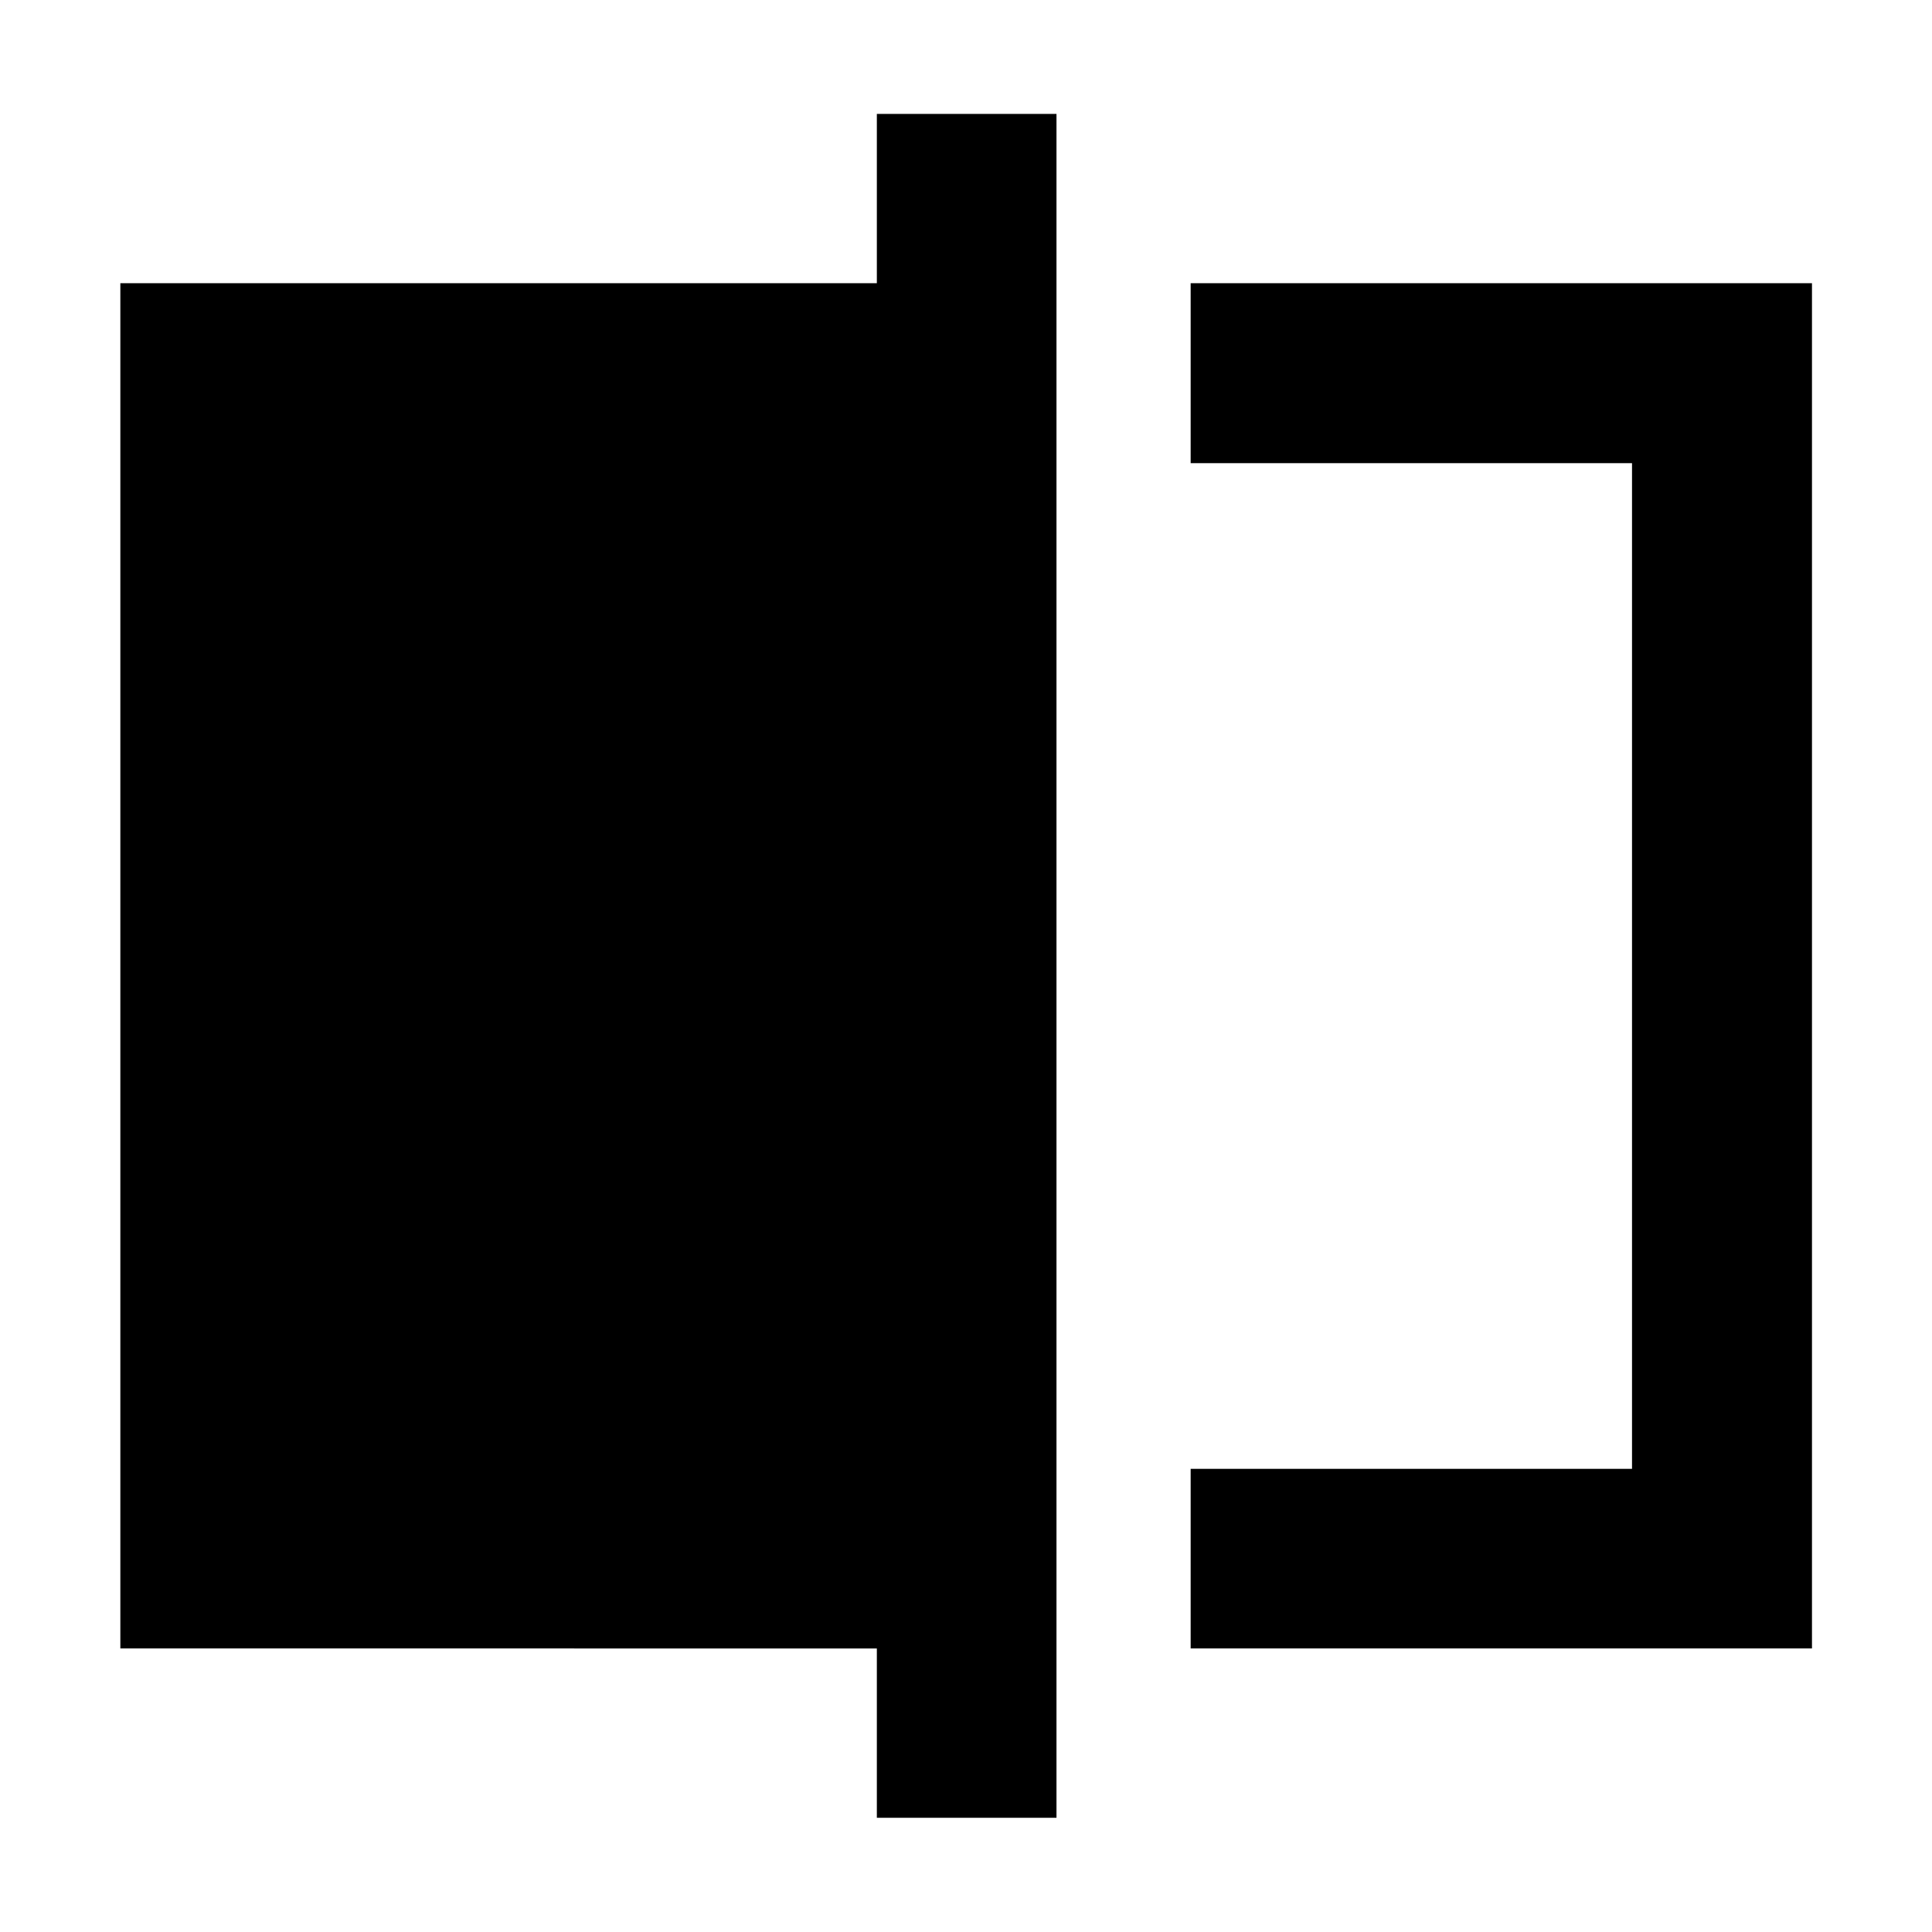 <svg xmlns="http://www.w3.org/2000/svg" height="40" viewBox="0 -960 960 960" width="40"><path d="M591.63-140.89v-89.26h219.31v-499.7H591.63v-89.42h308.73v678.38H591.63ZM435.7-56.75v-84.14H59.8v-678.38h375.9v-84.14h89.26v846.66H435.7Zm375.24-673.1v499.7-499.7Z"/></svg>